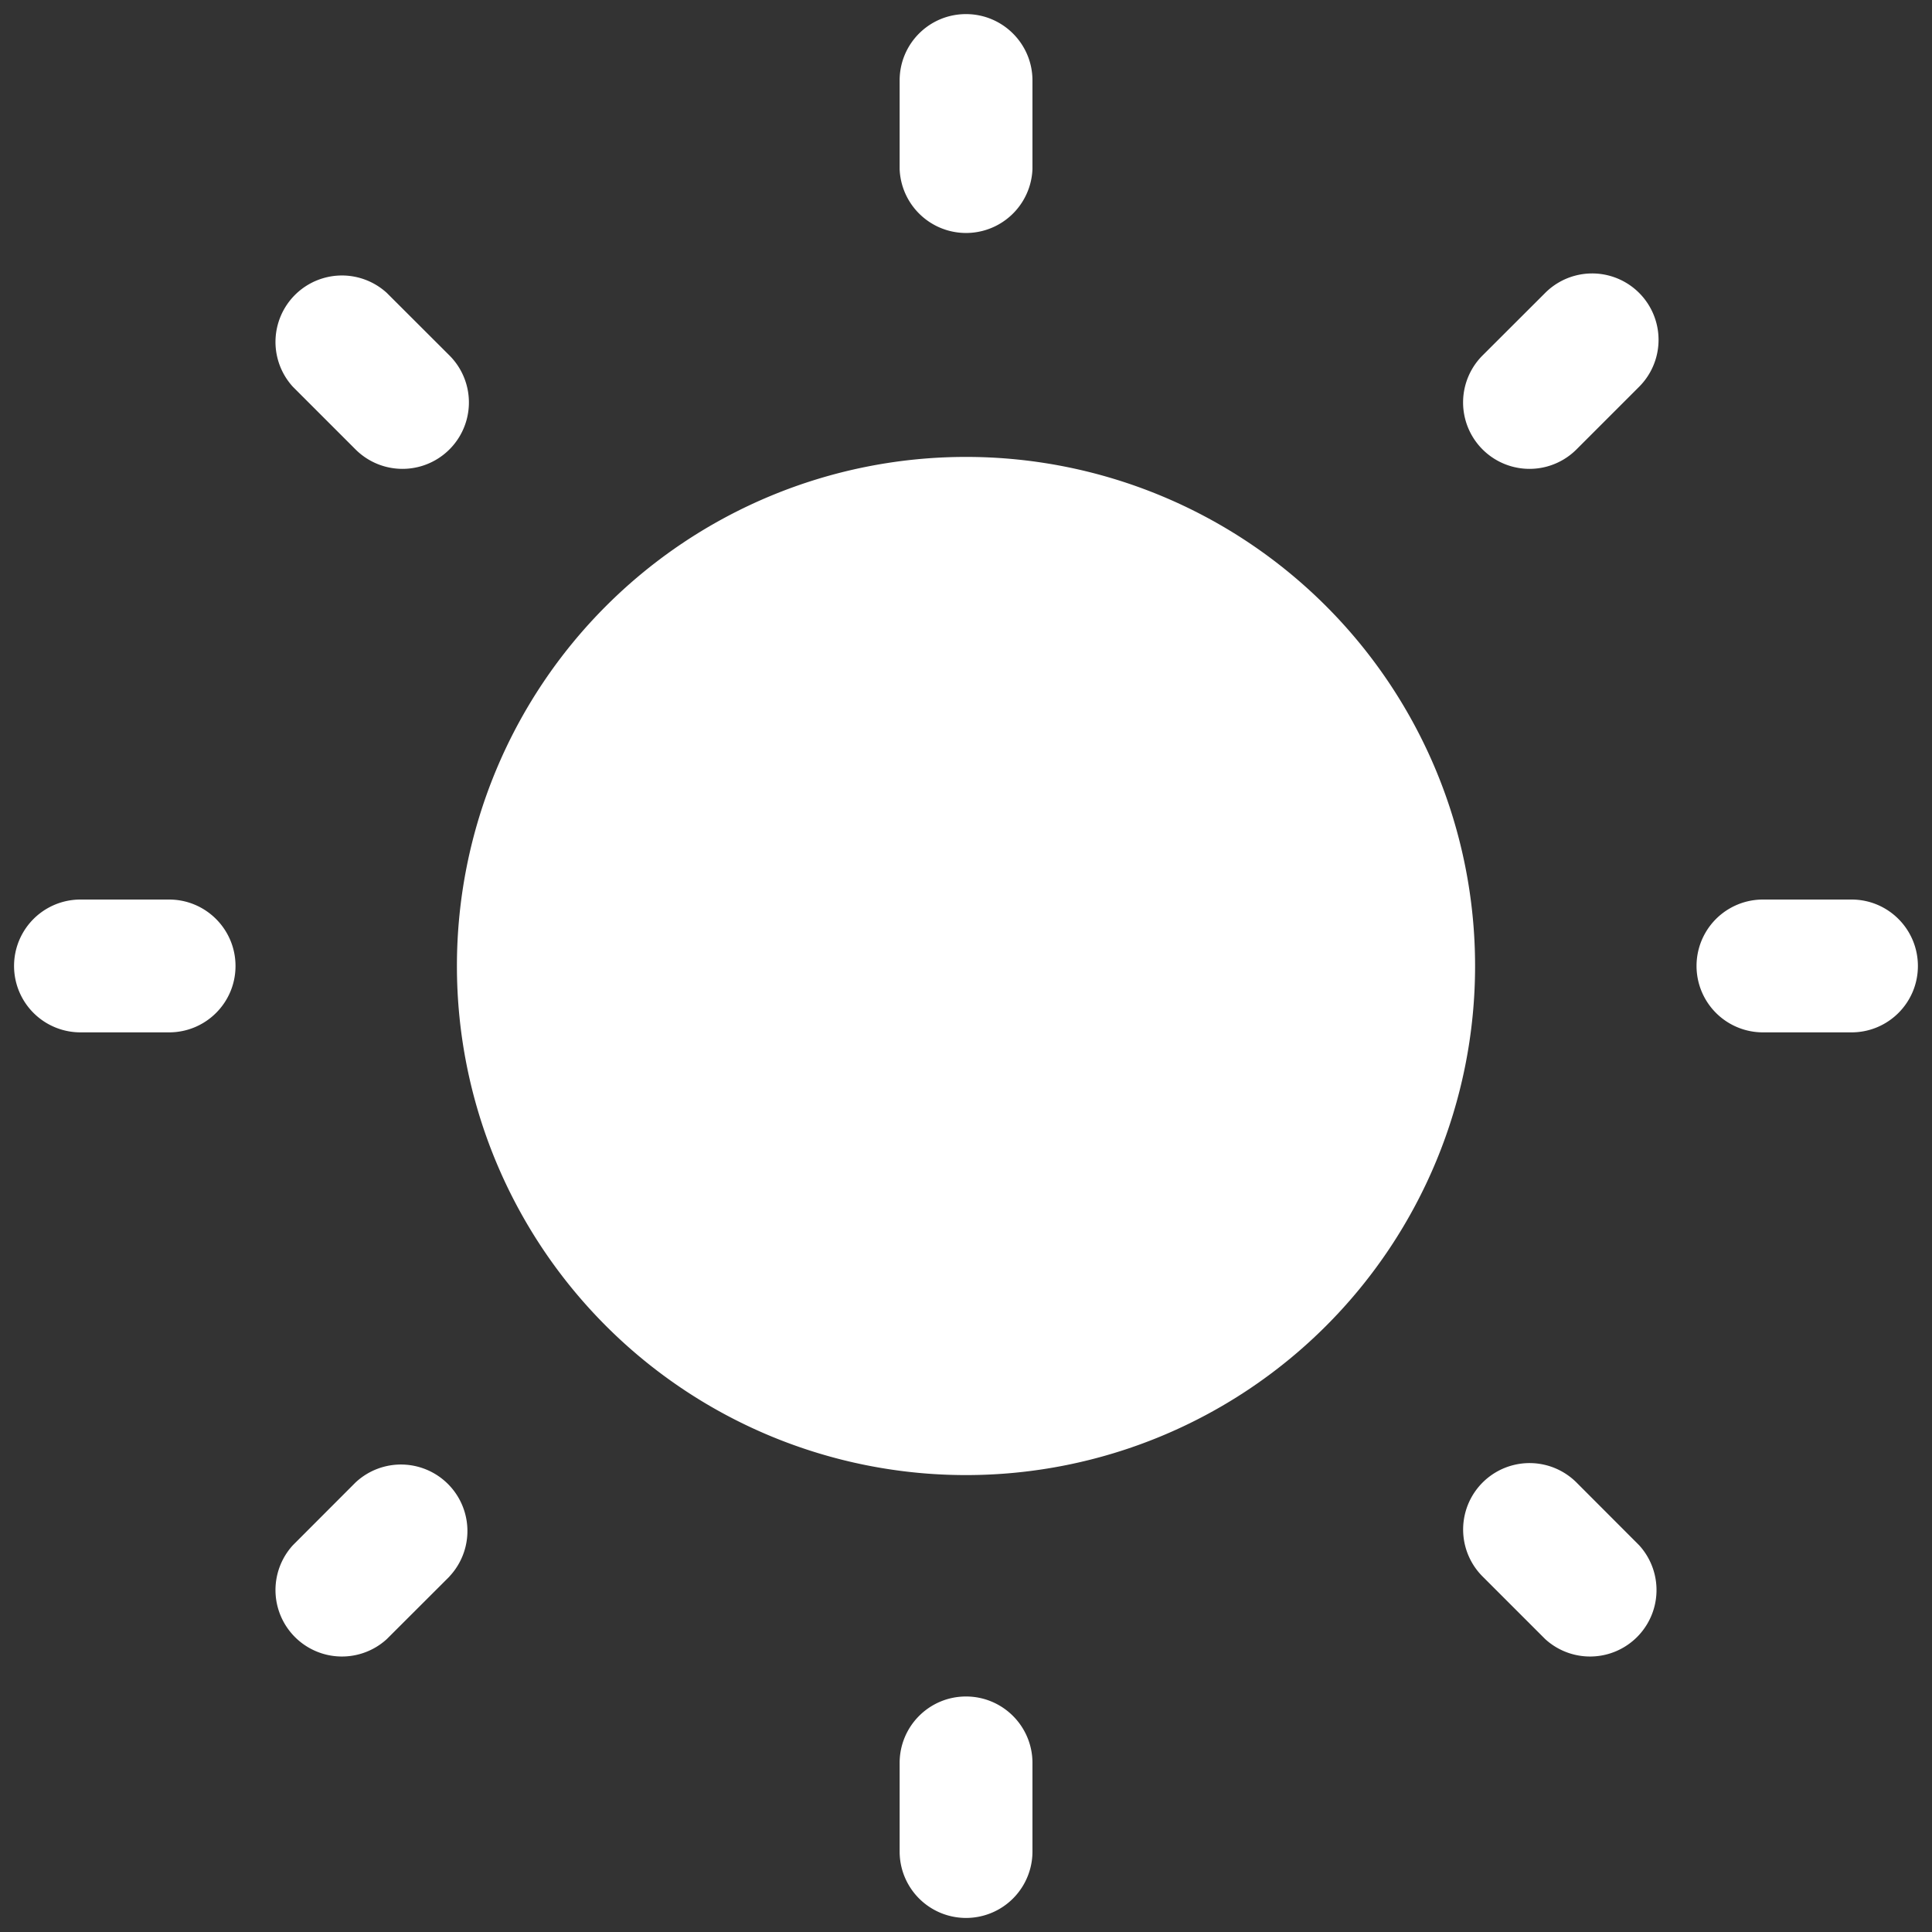 <svg width="20" height="20" fill="none" xmlns="http://www.w3.org/2000/svg"><rect width="100%" height="100%" fill="#333333" stroke="none"/><path d="M10 .146c.38 0 .688.308.688.687v.917a.688.688 0 0 1-1.375 0V.833c0-.38.307-.687.687-.687zM10 4.73a5.27 5.27 0 1 0 0 10.54 5.27 5.27 0 0 0 0-10.54zM4.004 3.032a.688.688 0 0 0-.972.972l.648.648a.687.687 0 1 0 .973-.972l-.649-.648zM19.854 10c0 .38-.308.687-.687.687h-.917a.687.687 0 1 1 0-1.375h.917c.38 0 .687.308.687.688zM16.968 4.004a.687.687 0 1 0-.972-.972l-.649.648a.687.687 0 1 0 .973.972l.648-.648zM10 17.562c.38 0 .688.308.688.688v.917a.687.687 0 1 1-1.375 0v-.917c0-.38.307-.688.687-.688zM16.32 15.347a.687.687 0 1 0-.972.973l.648.648a.688.688 0 0 0 .972-.972l-.648-.649zM2.438 10c0 .38-.308.687-.688.687H.833a.687.687 0 1 1 0-1.375h.917c.38 0 .688.308.688.688zM4.652 16.32a.688.688 0 0 0-.972-.973l-.648.649a.688.688 0 0 0 .972.972l.649-.648z" fill="#fff"/></svg>